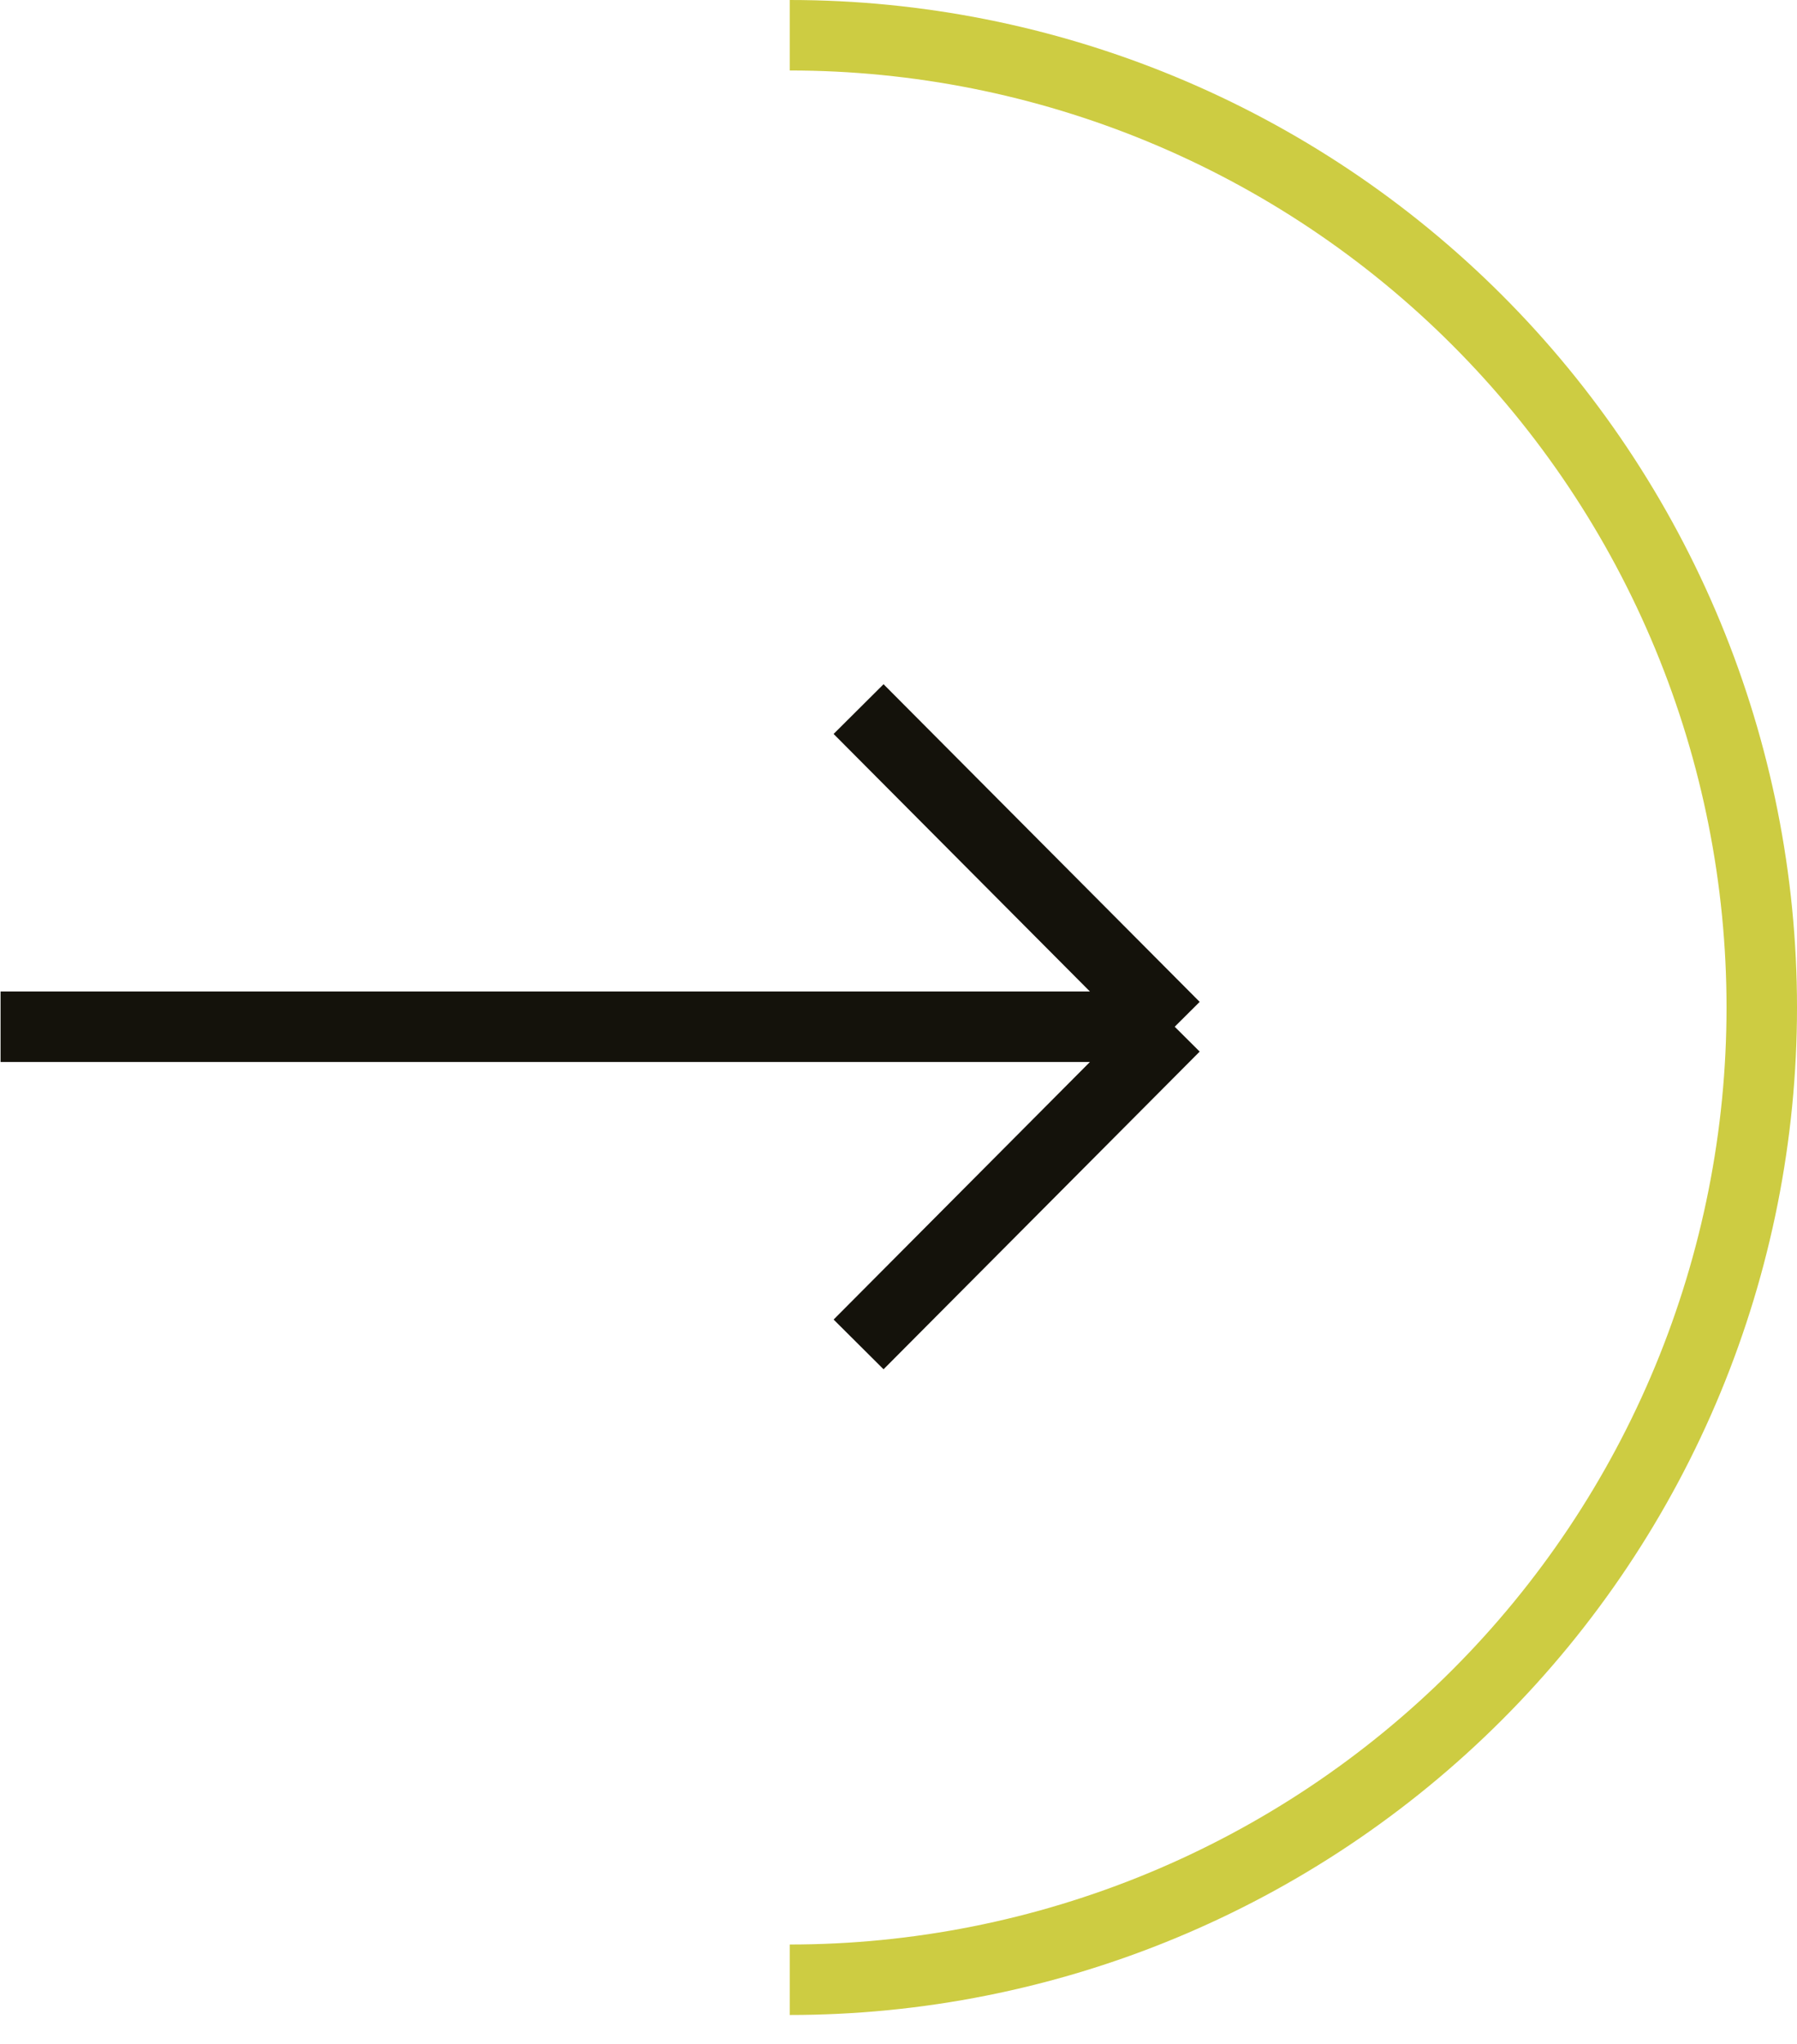 <svg width="51" height="58" viewBox="0 0 51 58" fill="none" xmlns="http://www.w3.org/2000/svg">
<path d="M22.413 1C26.036 1 29.623 1.714 32.97 3.1C36.317 4.486 39.358 6.518 41.92 9.08C44.482 11.642 46.514 14.683 47.9 18.03C49.286 21.377 50 24.964 50 28.587C50 32.21 49.286 35.797 47.9 39.144C46.514 42.491 44.482 45.532 41.92 48.094C39.358 50.656 36.317 52.688 32.97 54.074C29.623 55.46 26.036 56.174 22.413 56.174" stroke="#CDCC42" stroke-width="2"/>
<path d="M33.339 29.133H0.016M33.339 29.133L24.367 20.12M33.339 29.133L24.367 38.147" stroke="#14120B" stroke-width="2"/>
</svg>
